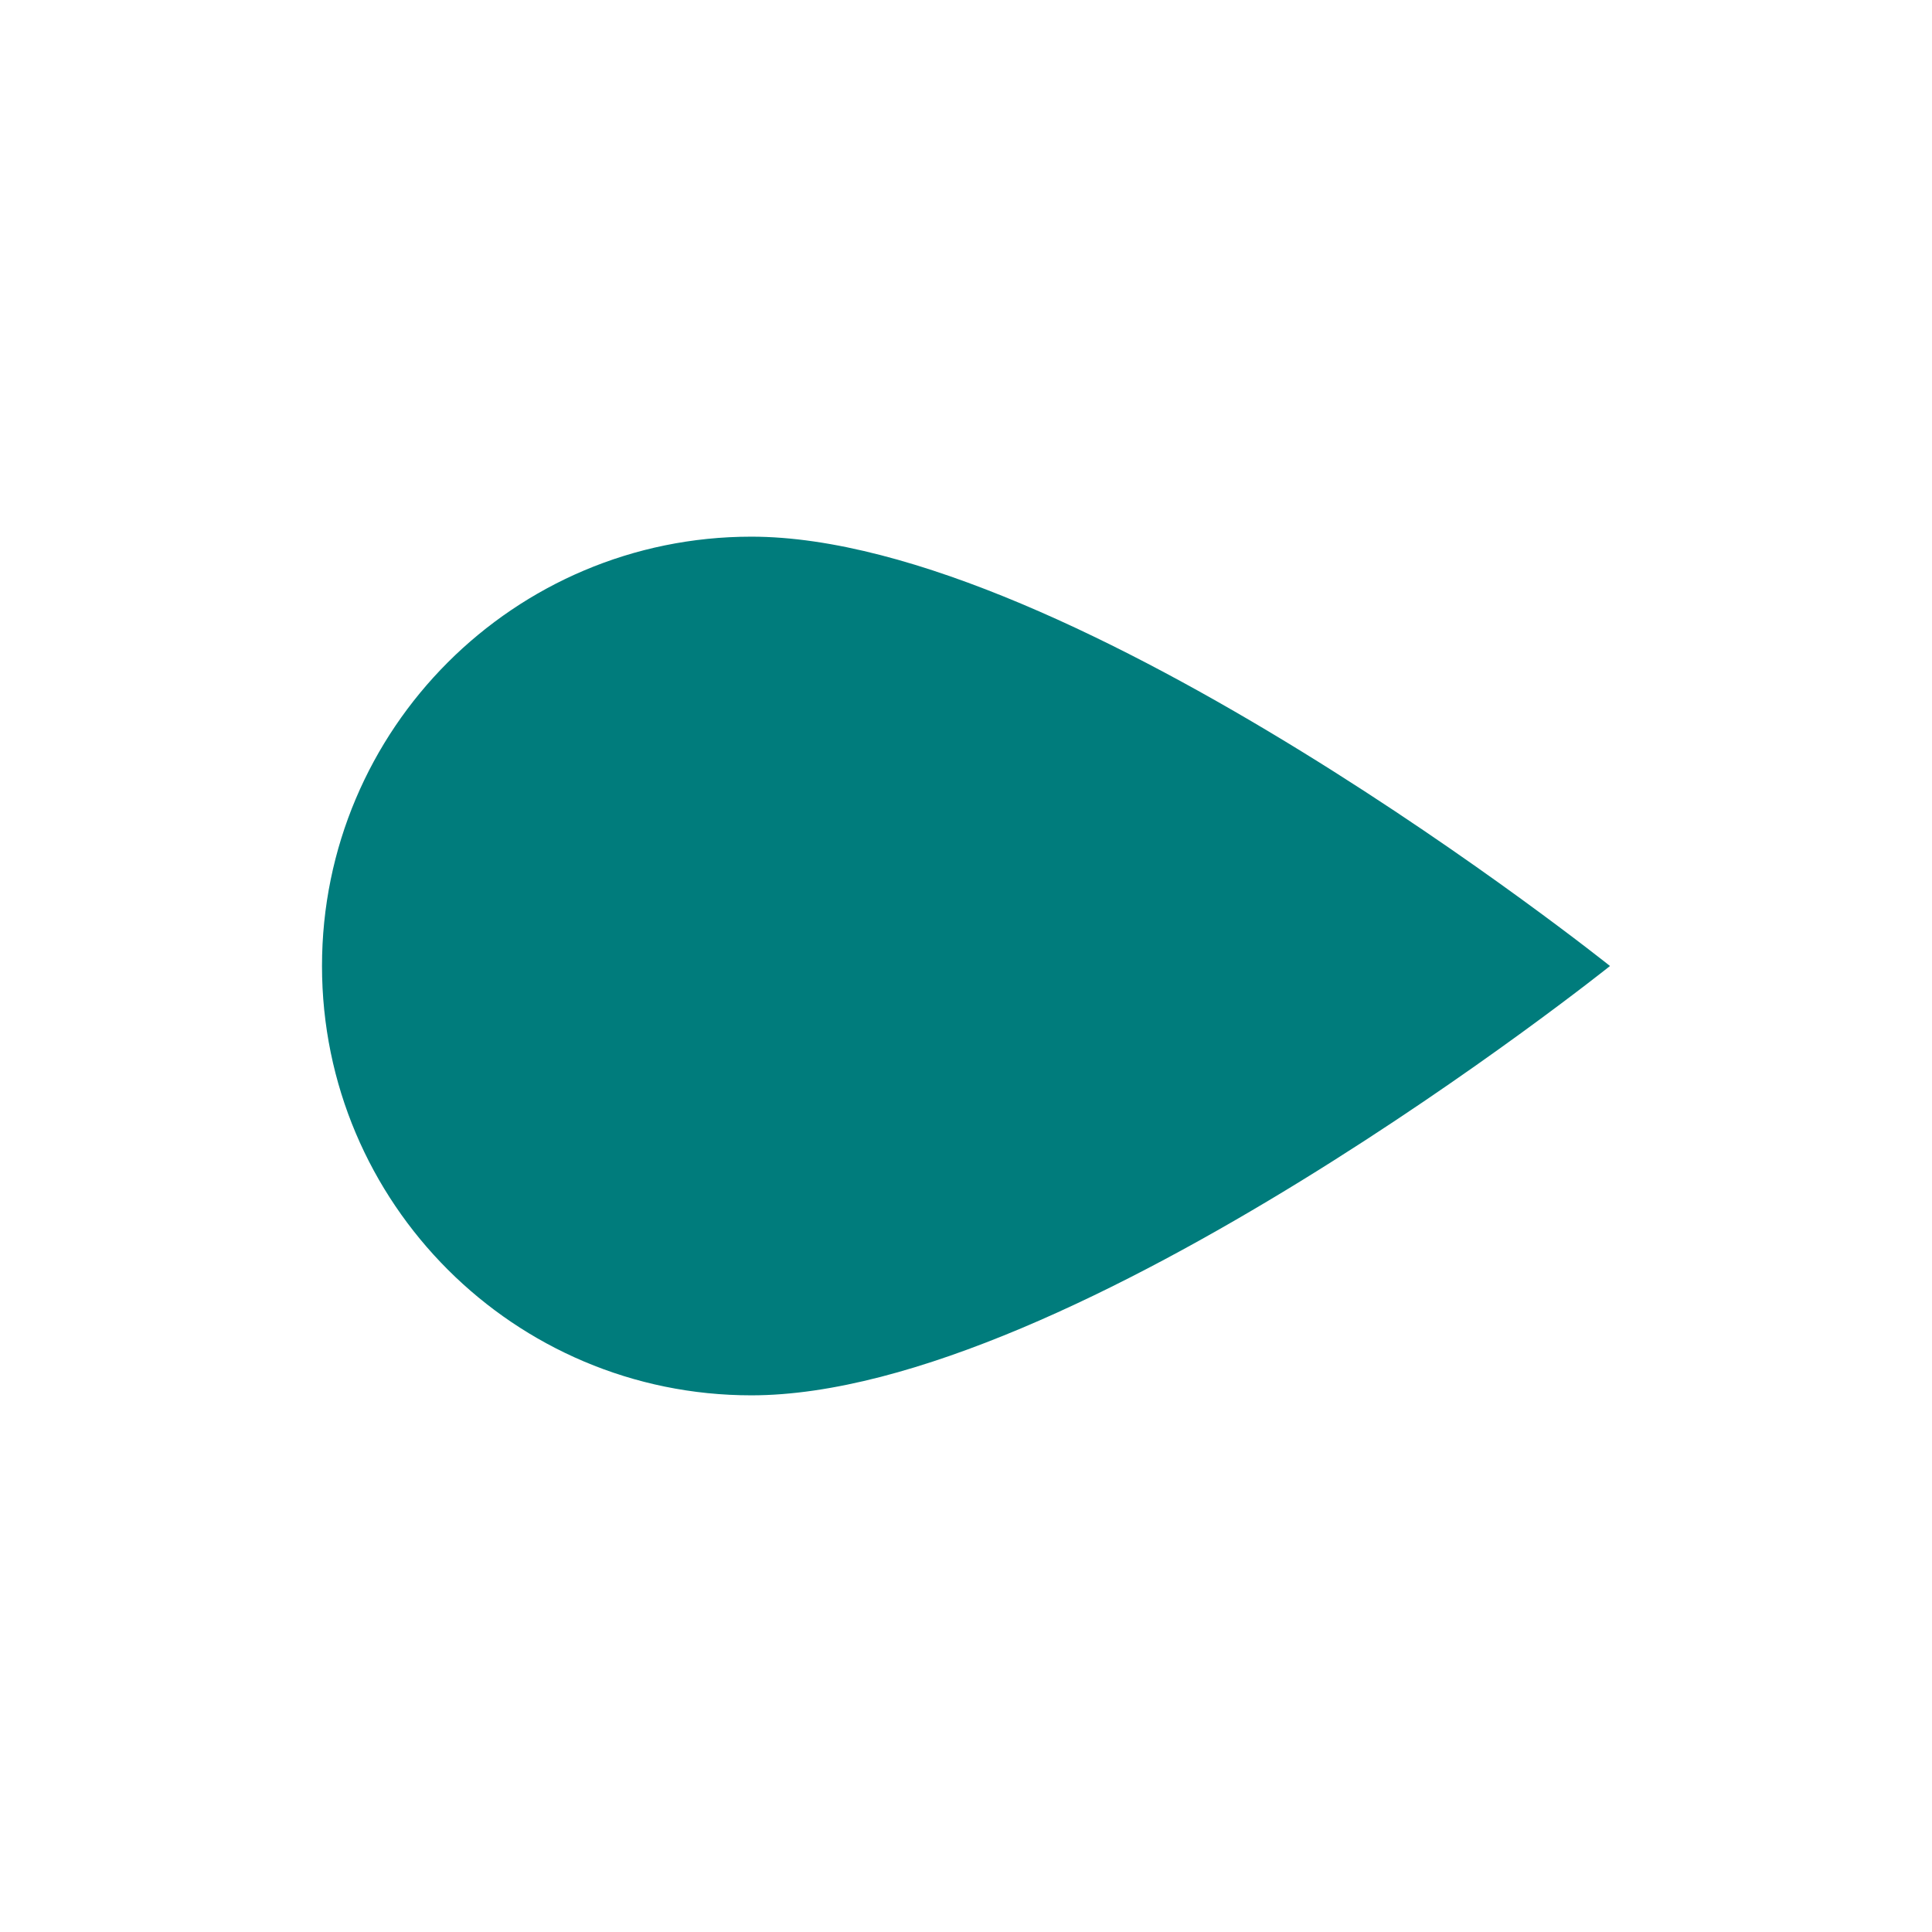 <svg width="18" height="18" viewBox="0 0 18 18" fill="none" xmlns="http://www.w3.org/2000/svg">
<path d="M15 9C15 9 10 13 7 13C4.791 13 3 11.209 3 9C3 6.791 4.791 5 7 5C10 5 15 9 15 9Z" fill="#007C7C"/>
</svg>
